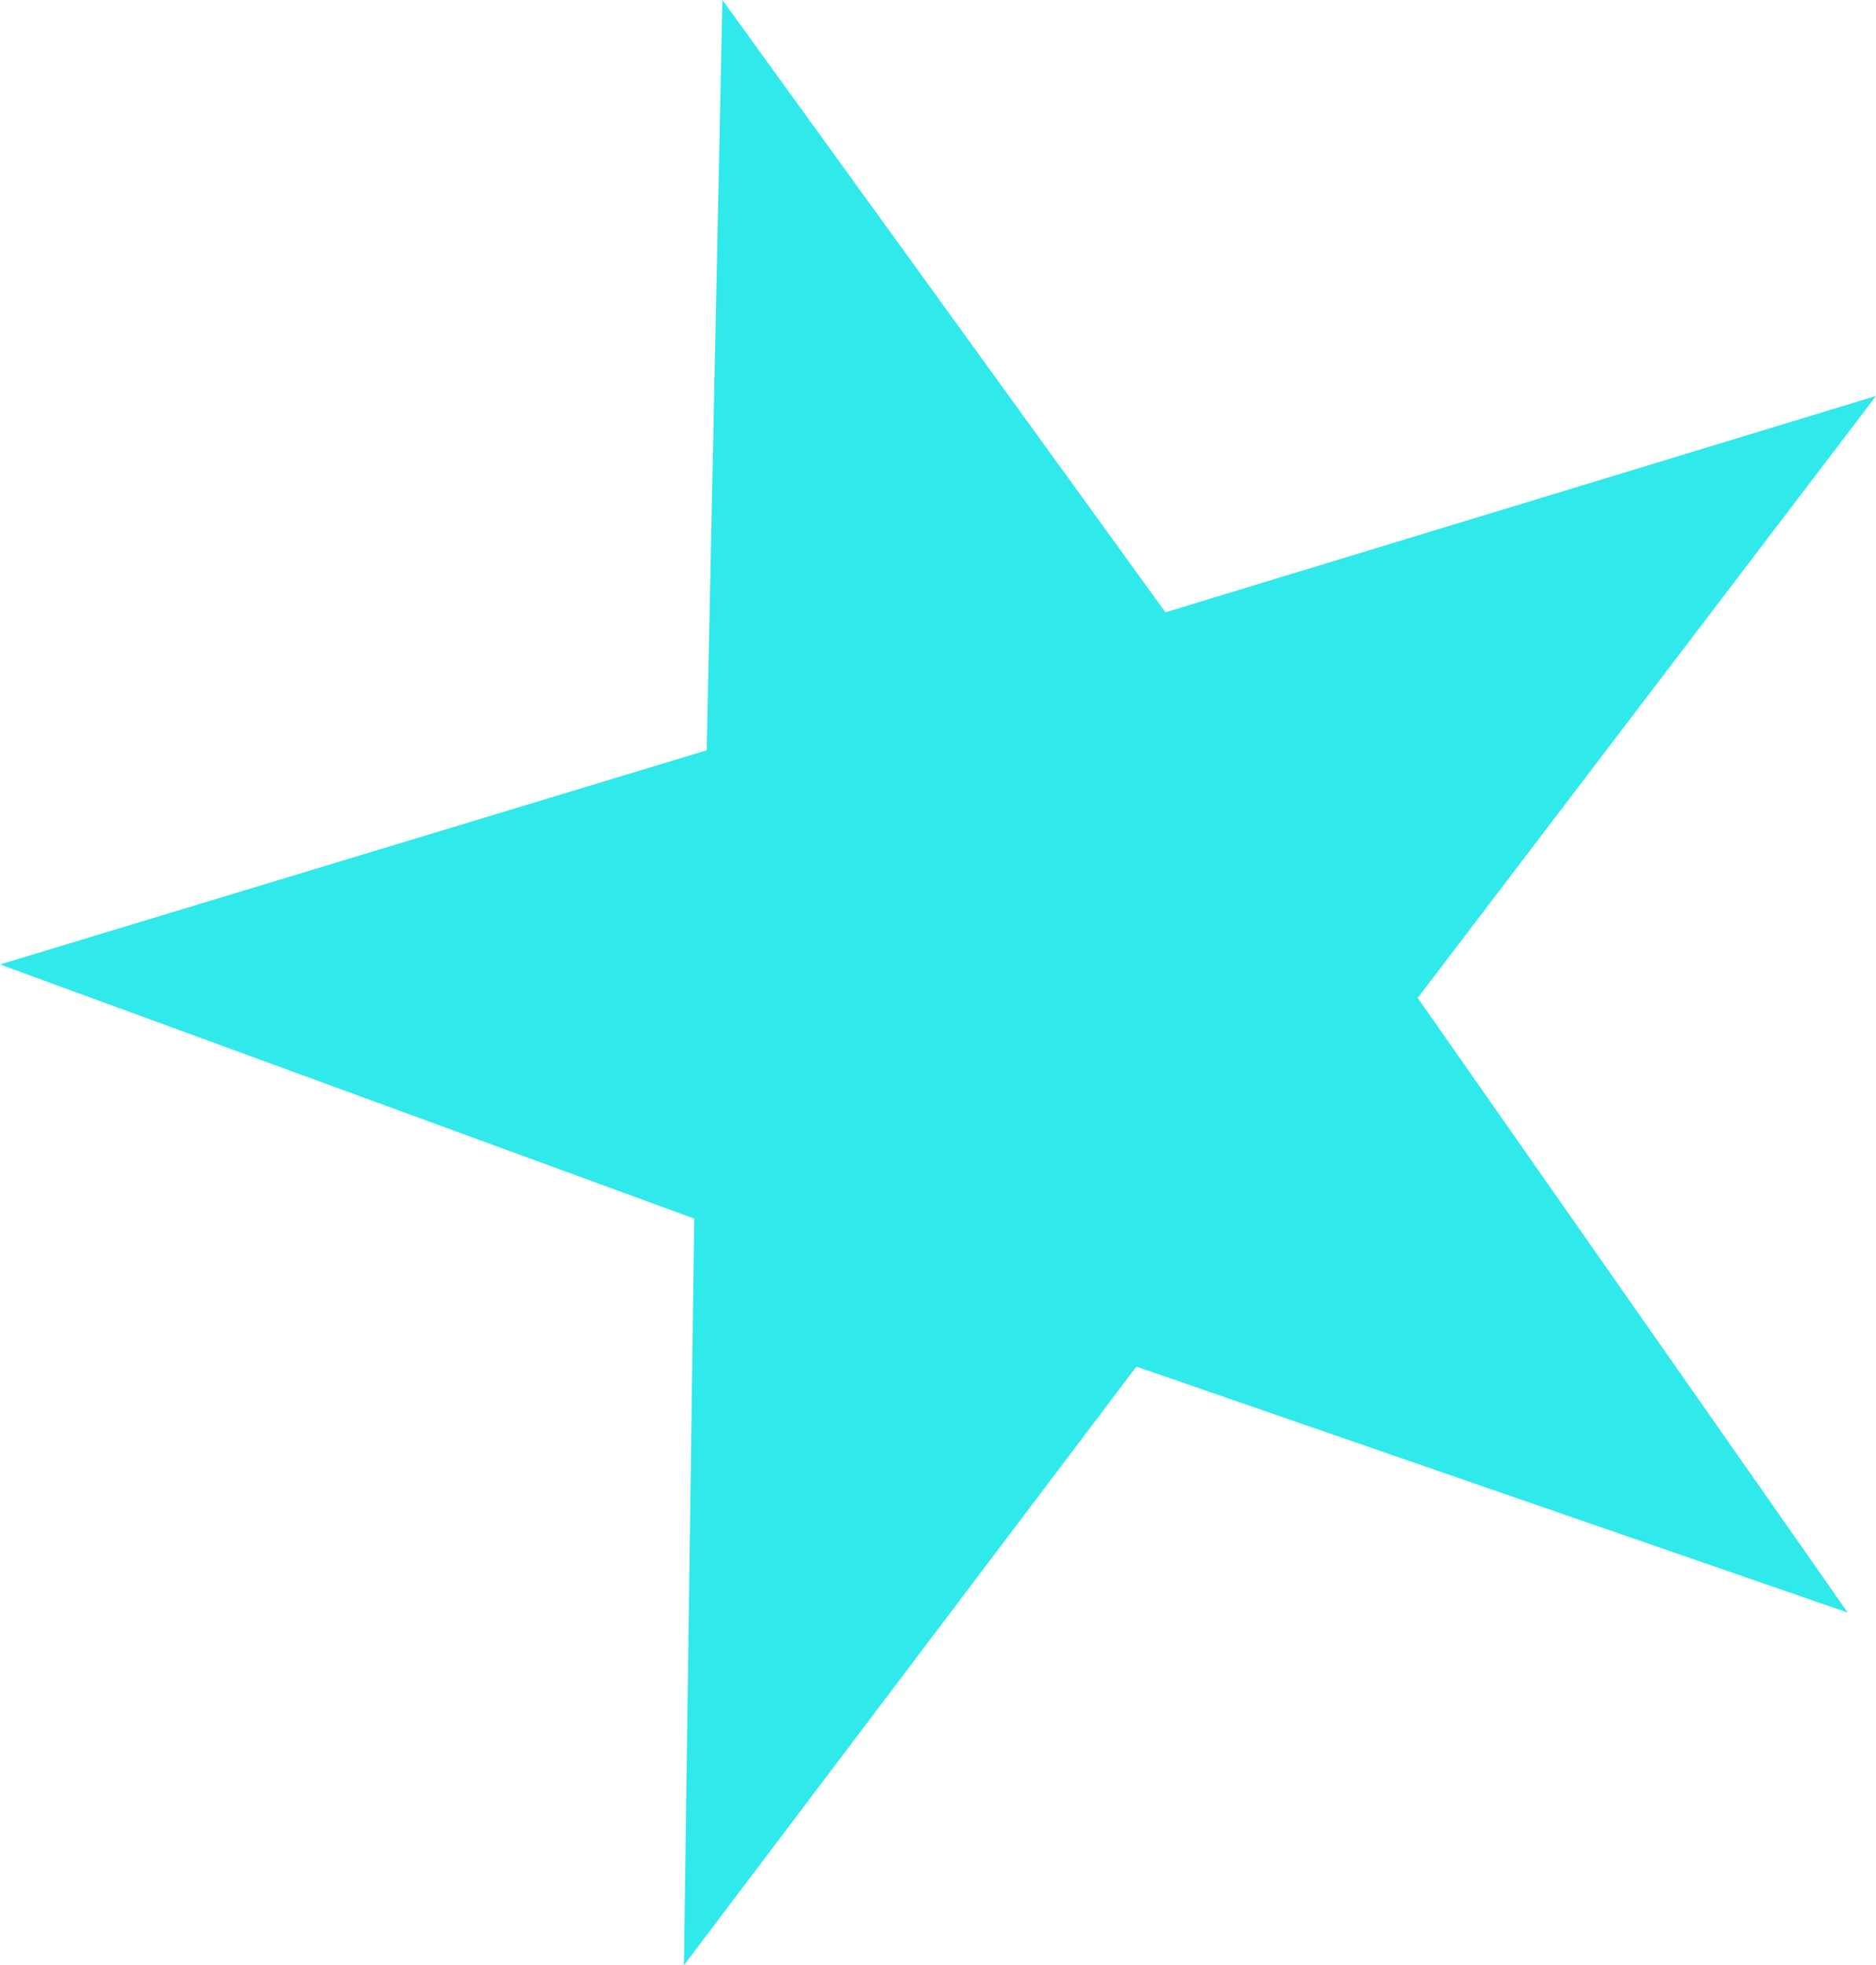 <?xml version="1.0" encoding="UTF-8"?>
<svg id="Layer_2" data-name="Layer 2" xmlns="http://www.w3.org/2000/svg" viewBox="0 0 334.95 350.8">
  <g id="Layer_1-2" data-name="Layer 1">
    <polygon points="128.98 0 126.18 133.93 0 172.16 123.96 217.53 122.11 350.8 202.89 243.94 329.9 287.85 253.12 178.13 334.95 70.68 208.08 109.3 128.98 0" style="fill: #30e9ea; stroke-width: 0px;"/>
  </g>
</svg>